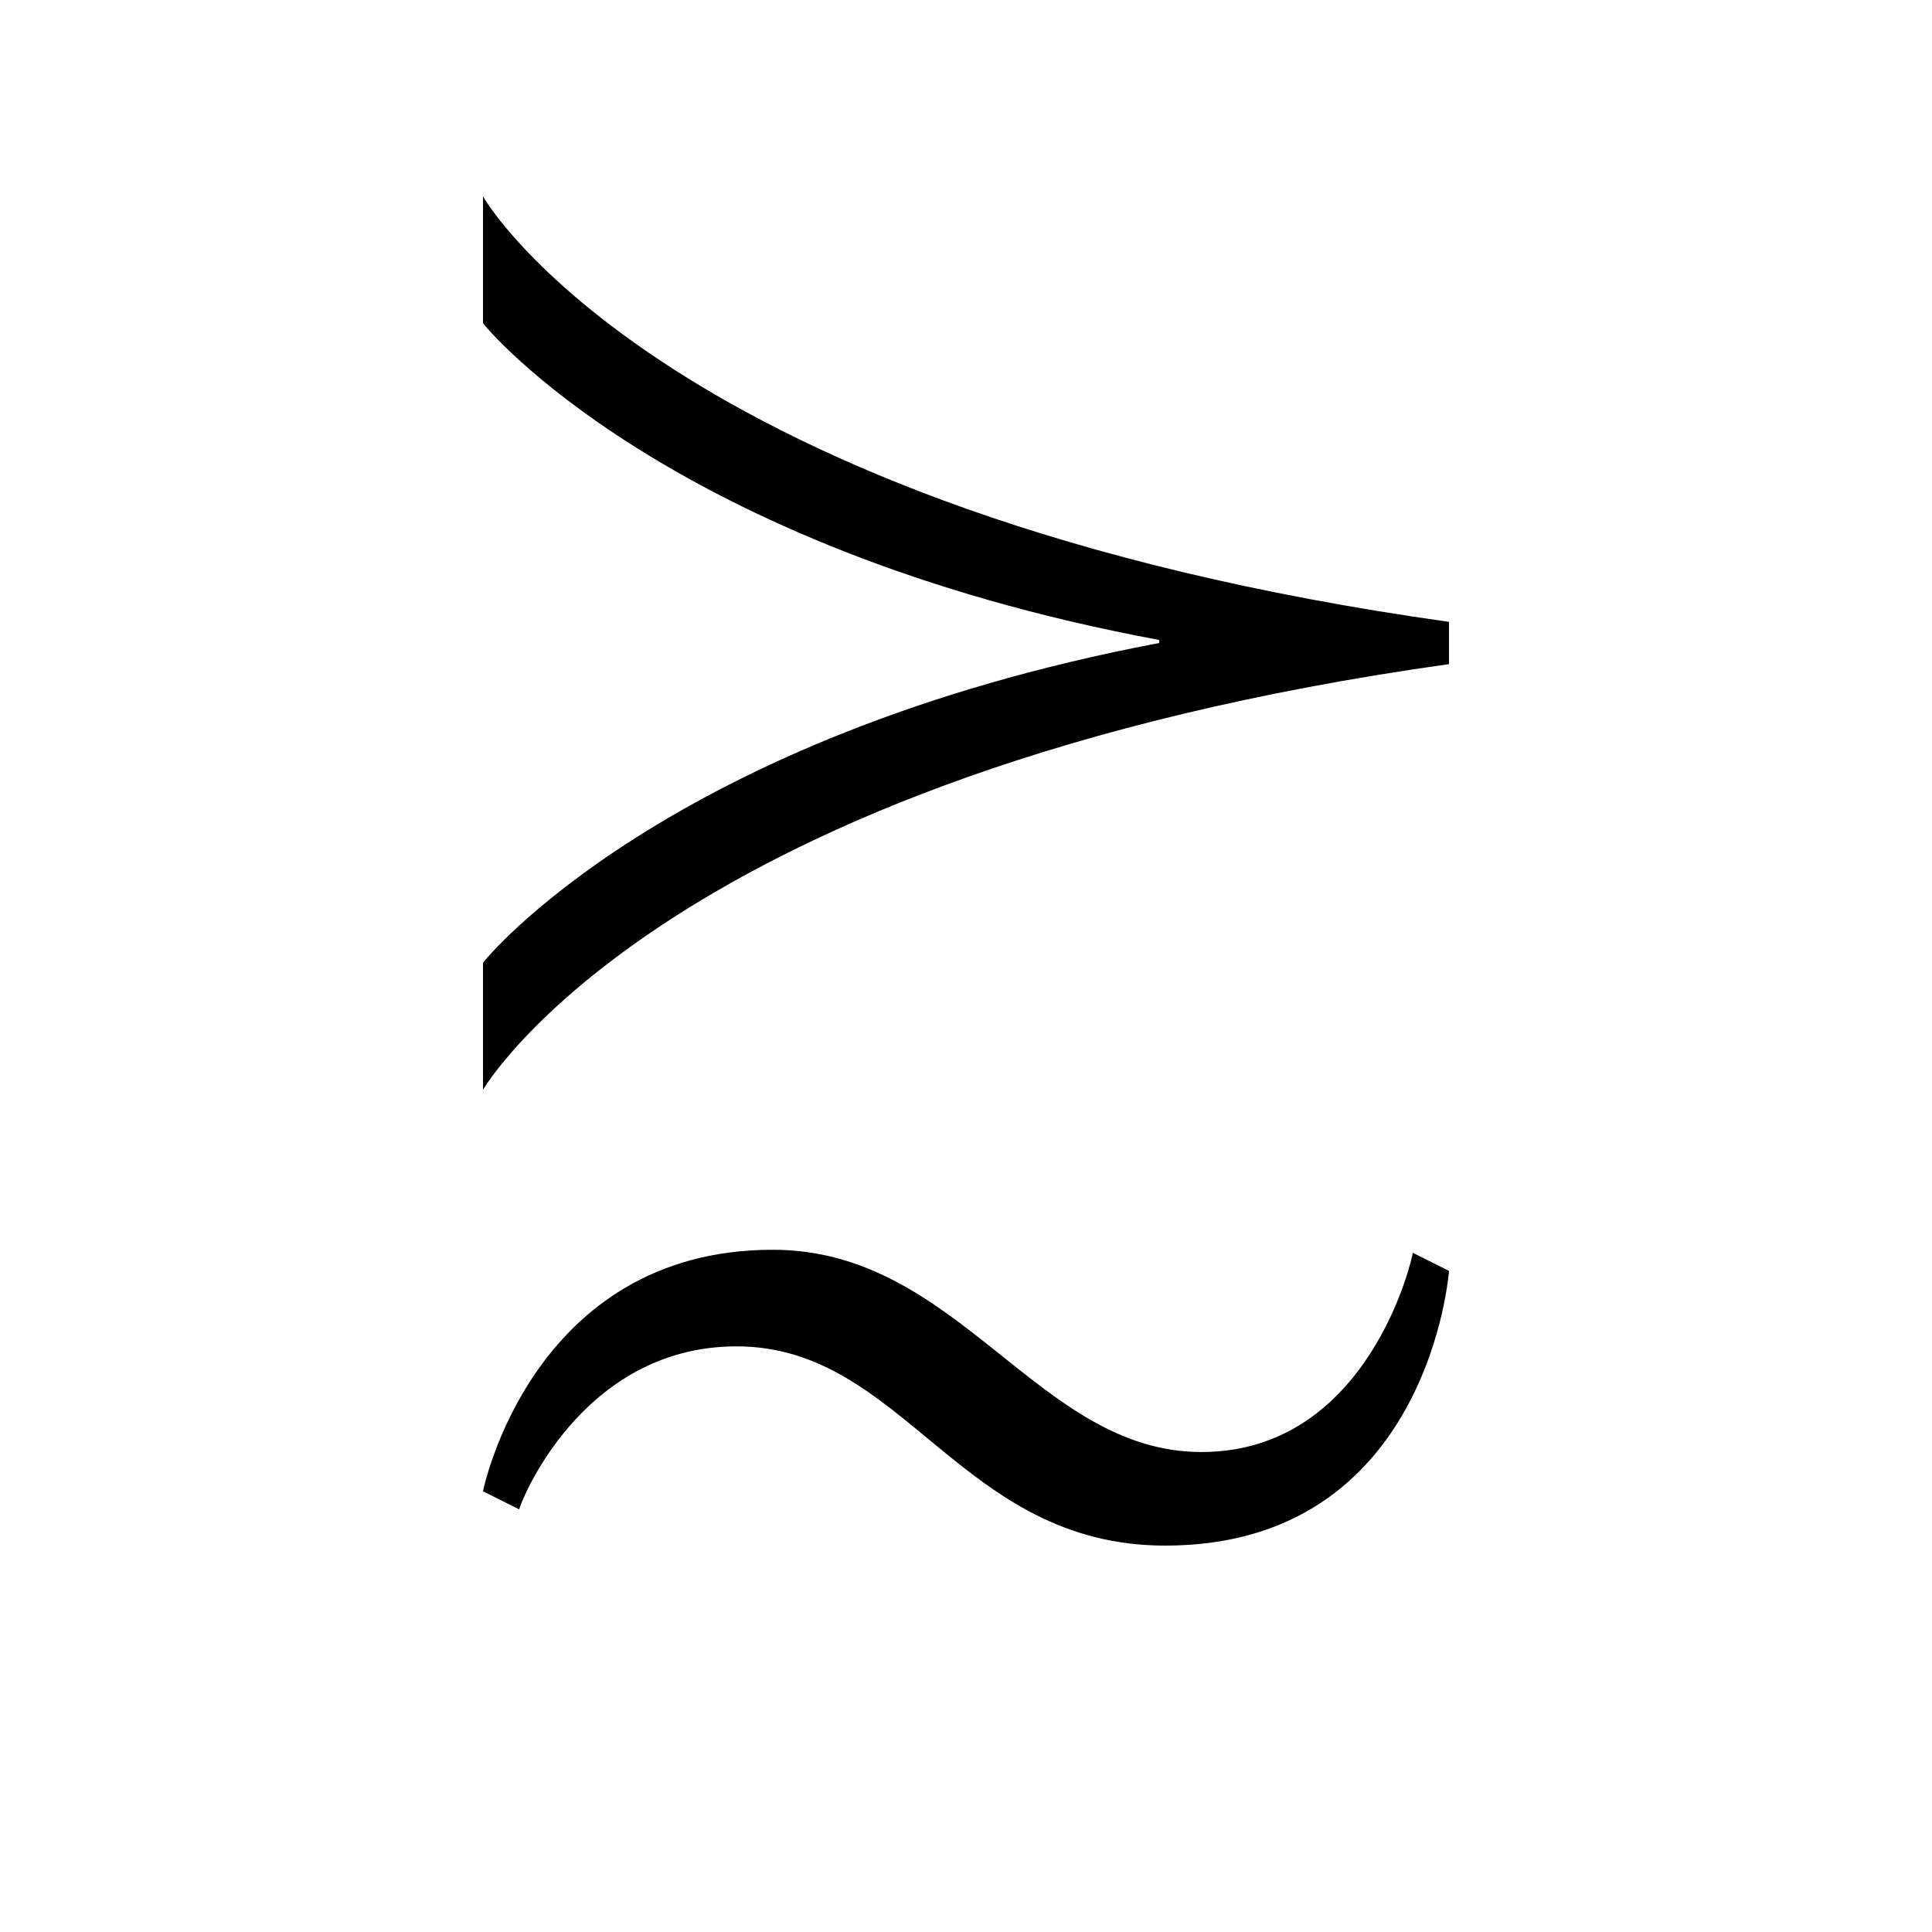 <?xml version="1.0" encoding="UTF-8" standalone="no"?>
<!-- Created with Inkscape (http://www.inkscape.org/) -->

<svg
   xmlns:dc="http://purl.org/dc/elements/1.1/"
   xmlns:cc="http://creativecommons.org/ns#"
   xmlns:rdf="http://www.w3.org/1999/02/22-rdf-syntax-ns#"
   xmlns:svg="http://www.w3.org/2000/svg"
   xmlns="http://www.w3.org/2000/svg"
   version="1.0"
   width="128"
   height="128"
   id="svg2">
  <defs
     id="defs4" />
  <path
     d="m 32,13 0,8.4 c 0,0.11 12.175,14.933 44.8,21 l 0,0.2 C 44.175,48.777 32,63.69 32,63.8 l 0,8.4 c 0,0 12.125,-20.92 64,-28.2 l 0,-2.8 C 44.125,33.92 32,13.11 32,13 z m 19.2,69.8 c -16,0 -19.2,16 -19.2,16 l 2.4,1.2 c 0,-0.242 4.025,-10.8 14.4,-10.8 11.125,0 14.775,13.2 28.4,13.2 C 94.7,102.4 96,84.2 96,84.2 L 93.6,83 c 0,0.242 -2.875,13.2 -14,13.2 -10.875,0 -16.025,-13.4 -28.4,-13.4 z"
     id="path3801" />
</svg>
